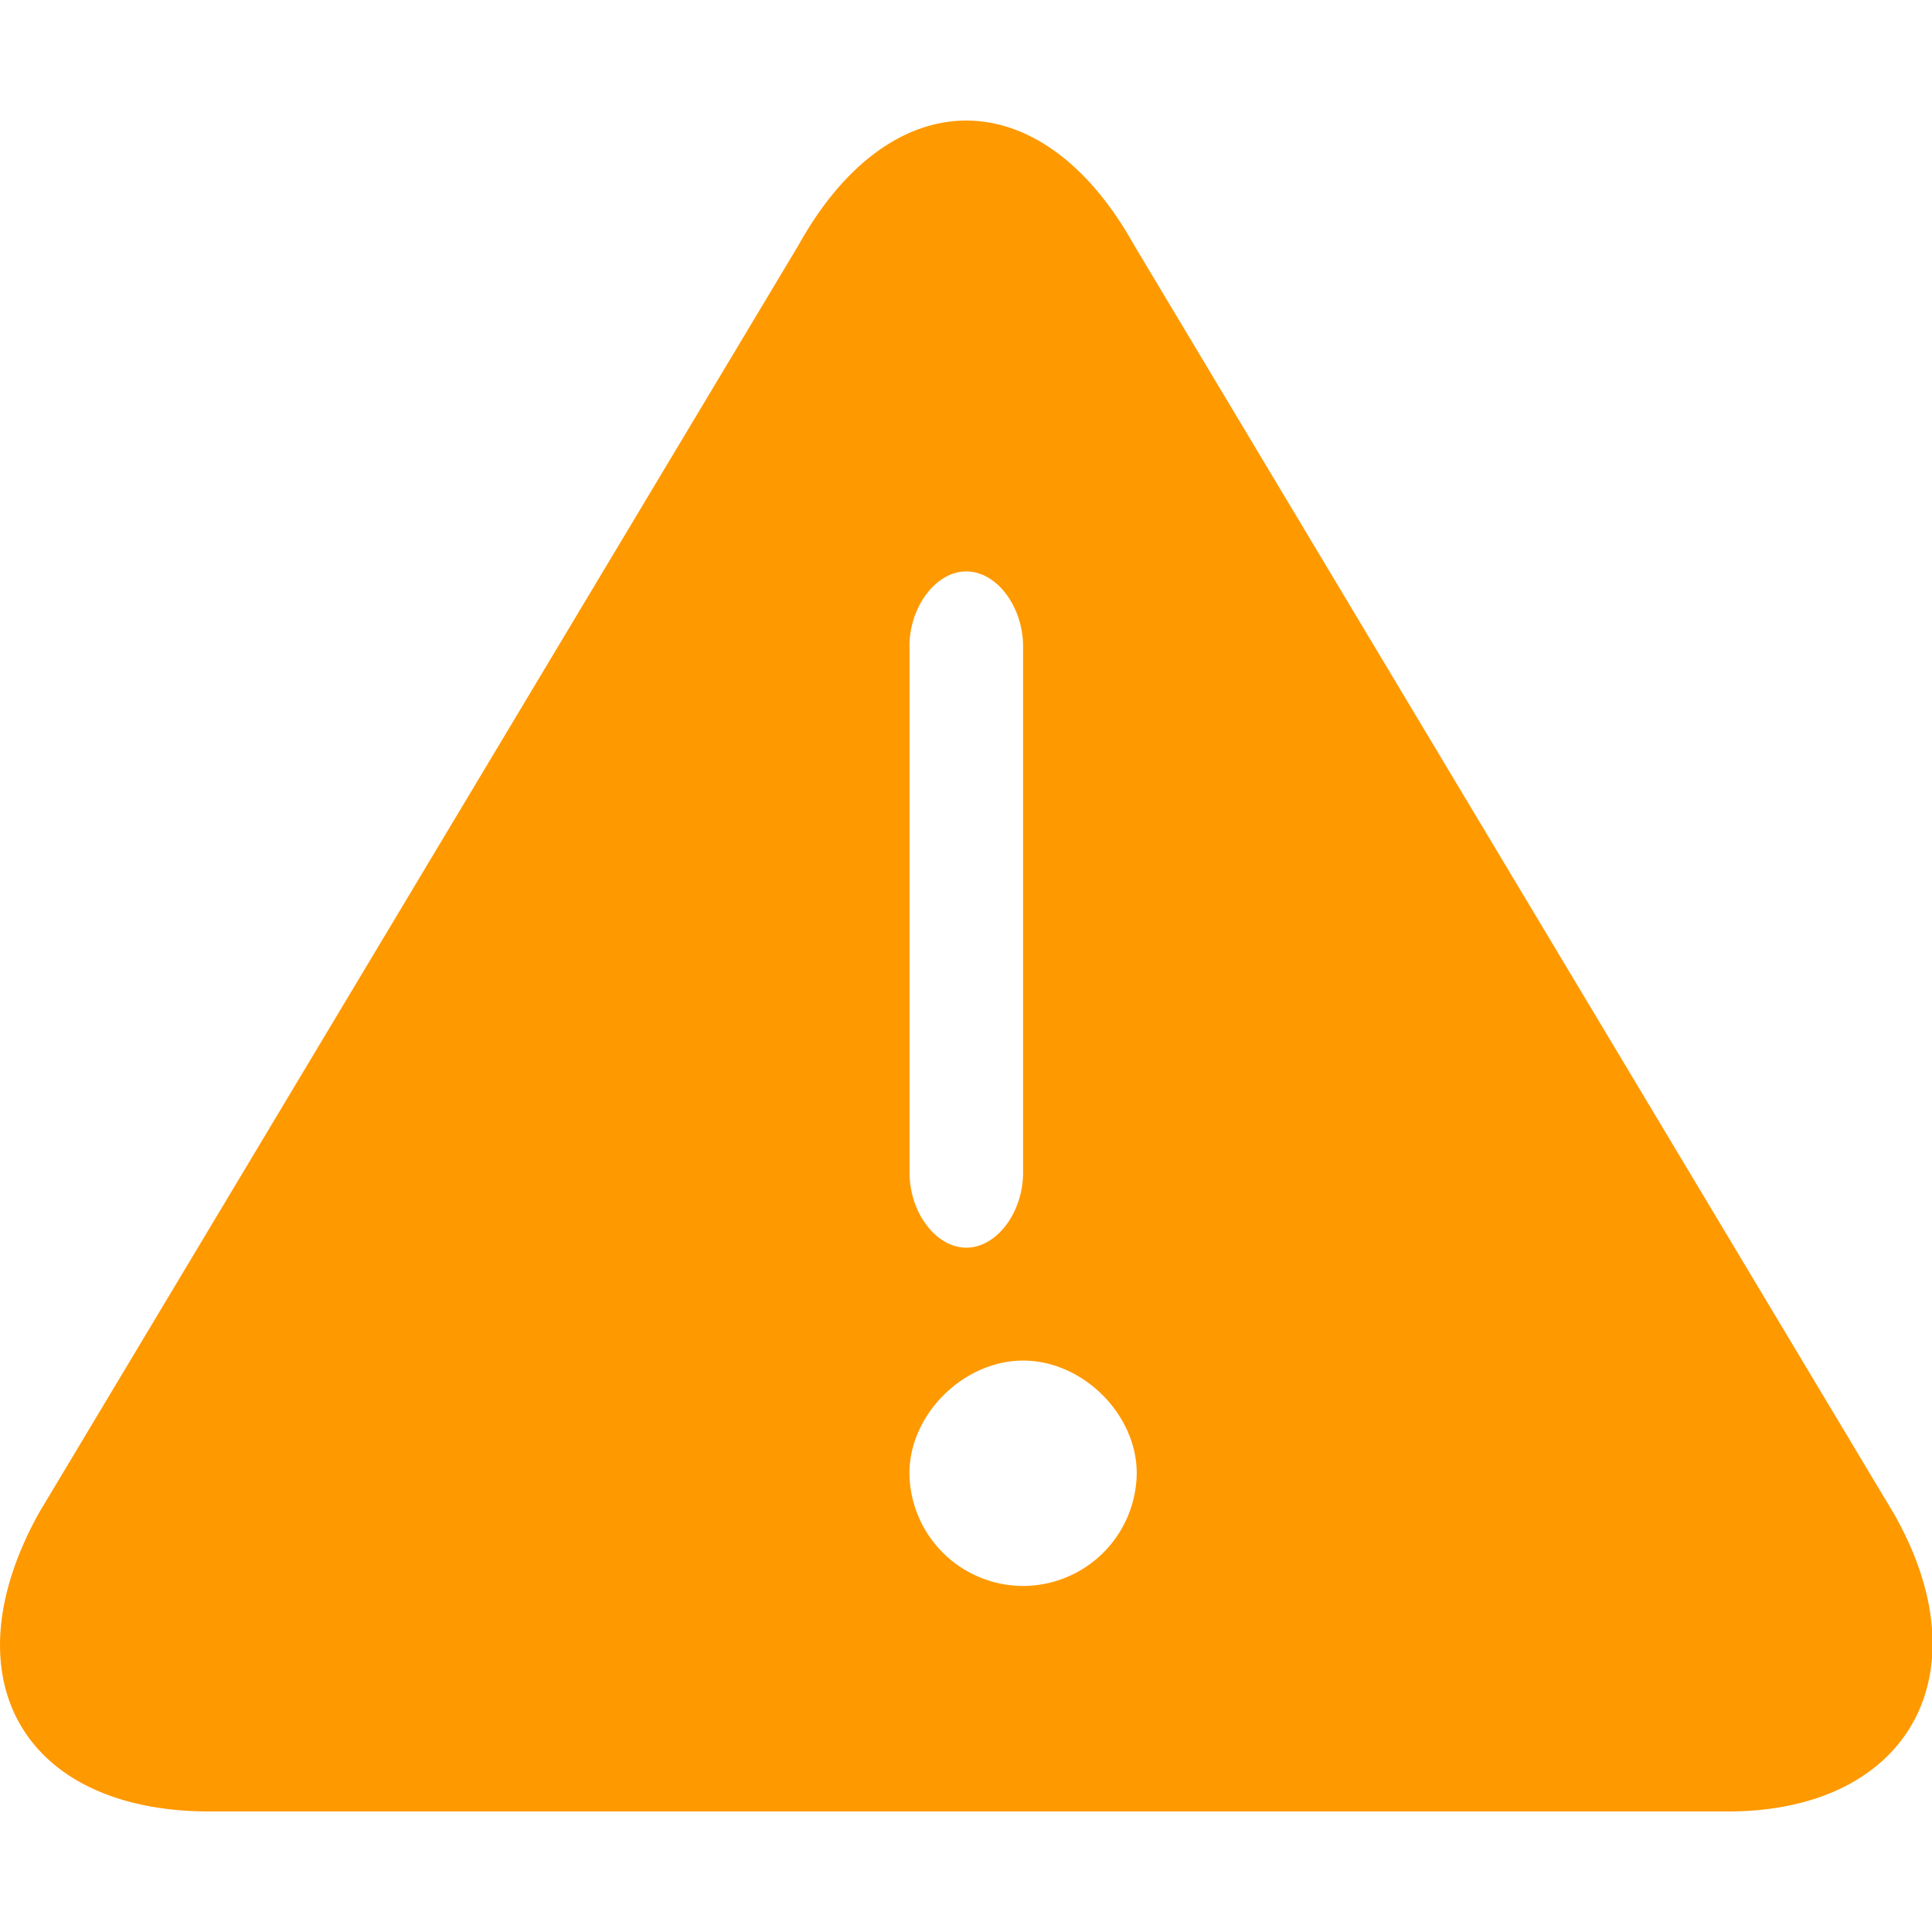 <svg t="1593669748606" class="icon" viewBox="0 0 1170 1024" version="1.1" xmlns="http://www.w3.org/2000/svg" p-id="9058" width="200" height="200"><path d="M1146.636 843.191L686.86 75.557c-56.027-100.718-147.383-100.718-203.337 0L23.6 843.191C-32.354 943.982 14.896 1024 126.805 1024h919.625c108.983 0 156.233-83.017 100.206-180.809zM550.741 318.61c0-24.283 16.091-45.568 34.45-45.568s34.377 21.211 34.377 45.568V637.074c0 24.283-16.018 45.495-34.377 45.495s-34.377-21.211-34.377-45.495V318.61z m68.901 568.832a68.974 68.974 0 0 1-68.901-68.242c0-35.767 32.841-68.242 68.901-68.242 36.059 0 68.754 32.475 68.754 68.242a68.974 68.974 0 0 1-68.754 68.242z" fill="#FF9900"  p-id="9059"></path></svg>
